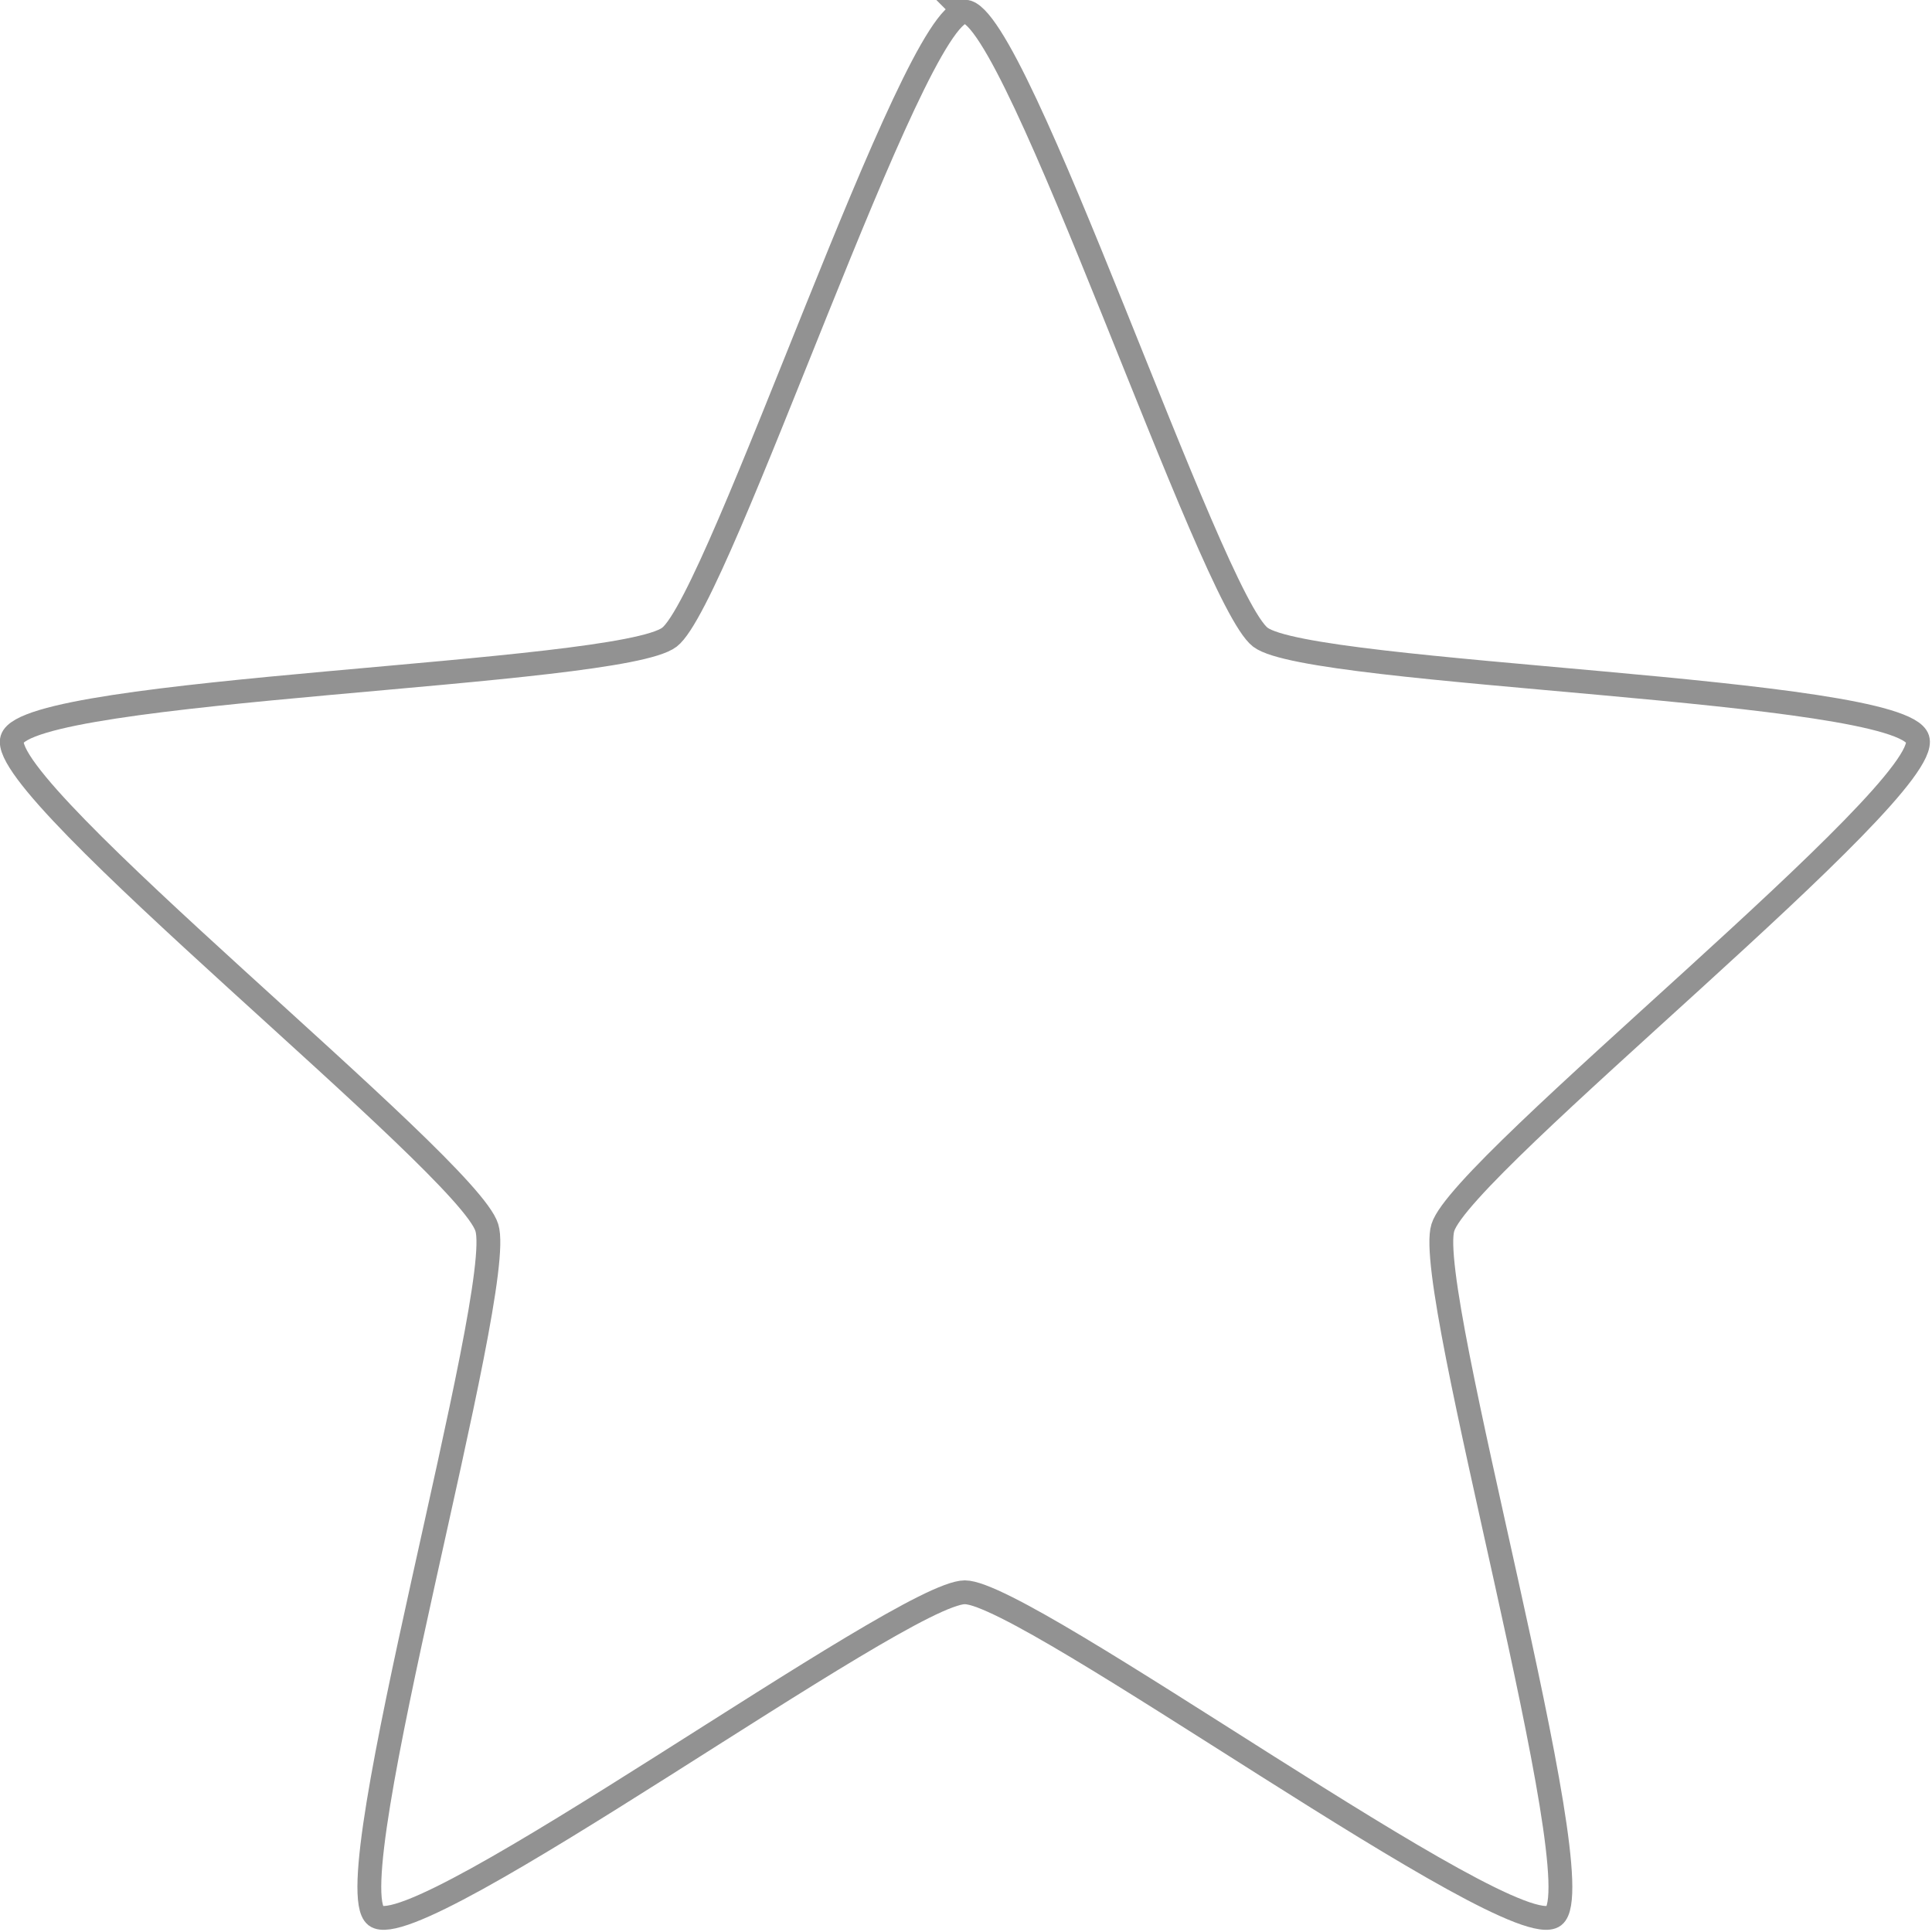<?xml version="1.0" encoding="UTF-8" standalone="no"?>
<!-- Created with Inkscape (http://www.inkscape.org/) -->

<svg
   xmlns:dc="http://purl.org/dc/elements/1.1/"
   xmlns:cc="http://creativecommons.org/ns#"
   xmlns:rdf="http://www.w3.org/1999/02/22-rdf-syntax-ns#"
   xmlns:svg="http://www.w3.org/2000/svg"
   xmlns="http://www.w3.org/2000/svg"
   xmlns:sodipodi="http://sodipodi.sourceforge.net/DTD/sodipodi-0.dtd"
   xmlns:inkscape="http://www.inkscape.org/namespaces/inkscape"
   version="1.1"
   width="24"
   height="24"
   viewBox="0 0 24 24"
   id="svg3051"
   xml:space="preserve"
   inkscape:version="0.48.4 r9939"
   sodipodi:docname="star-off.svg"><sodipodi:namedview
     pagecolor="#ffffff"
     bordercolor="#666666"
     borderopacity="1"
     objecttolerance="10"
     gridtolerance="10"
     guidetolerance="10"
     inkscape:pageopacity="0"
     inkscape:pageshadow="2"
     inkscape:window-width="1918"
     inkscape:window-height="1059"
     id="namedview2991"
     showgrid="false"
     inkscape:zoom="36.829324"
     inkscape:cx="12"
     inkscape:cy="11.933426"
     inkscape:window-x="0"
     inkscape:window-y="19"
     inkscape:window-maximized="0"
     inkscape:current-layer="svg3051" /><defs
     id="defs3059" /><g
     transform="translate(-8.5,-66.5)"
     id="Captions" /><g
     transform="matrix(0.296,0,0,0.296,-2.518,-2.815)"
     id="Your_Icon"
     style="fill:none;stroke:#929292;stroke-opacity:1"><path
       d="m 49,10 c 2.161,0 10.282,24.631 12.401,26.252 2.119,1.621 26.922,2.105 27.582,4.273 0.68,2.174 -19.122,17.877 -19.923,20.504 -0.818,2.613 6.403,27.537 4.661,28.885 -1.758,1.346 -22.1,-13.58 -24.722,-13.58 -2.621,0 -22.962,14.926 -24.72,13.58 C 22.537,88.566 29.758,63.643 28.938,61.029 28.139,58.402 8.337,42.699 9.017,40.525 9.677,38.357 34.48,37.873 36.6,36.252 38.72,34.631 46.82,10 49,10 z"
       id="path3055"
       style="fill:none;stroke:#929292;stroke-opacity:1"
       inkscape:connector-curvature="0" /></g></svg>